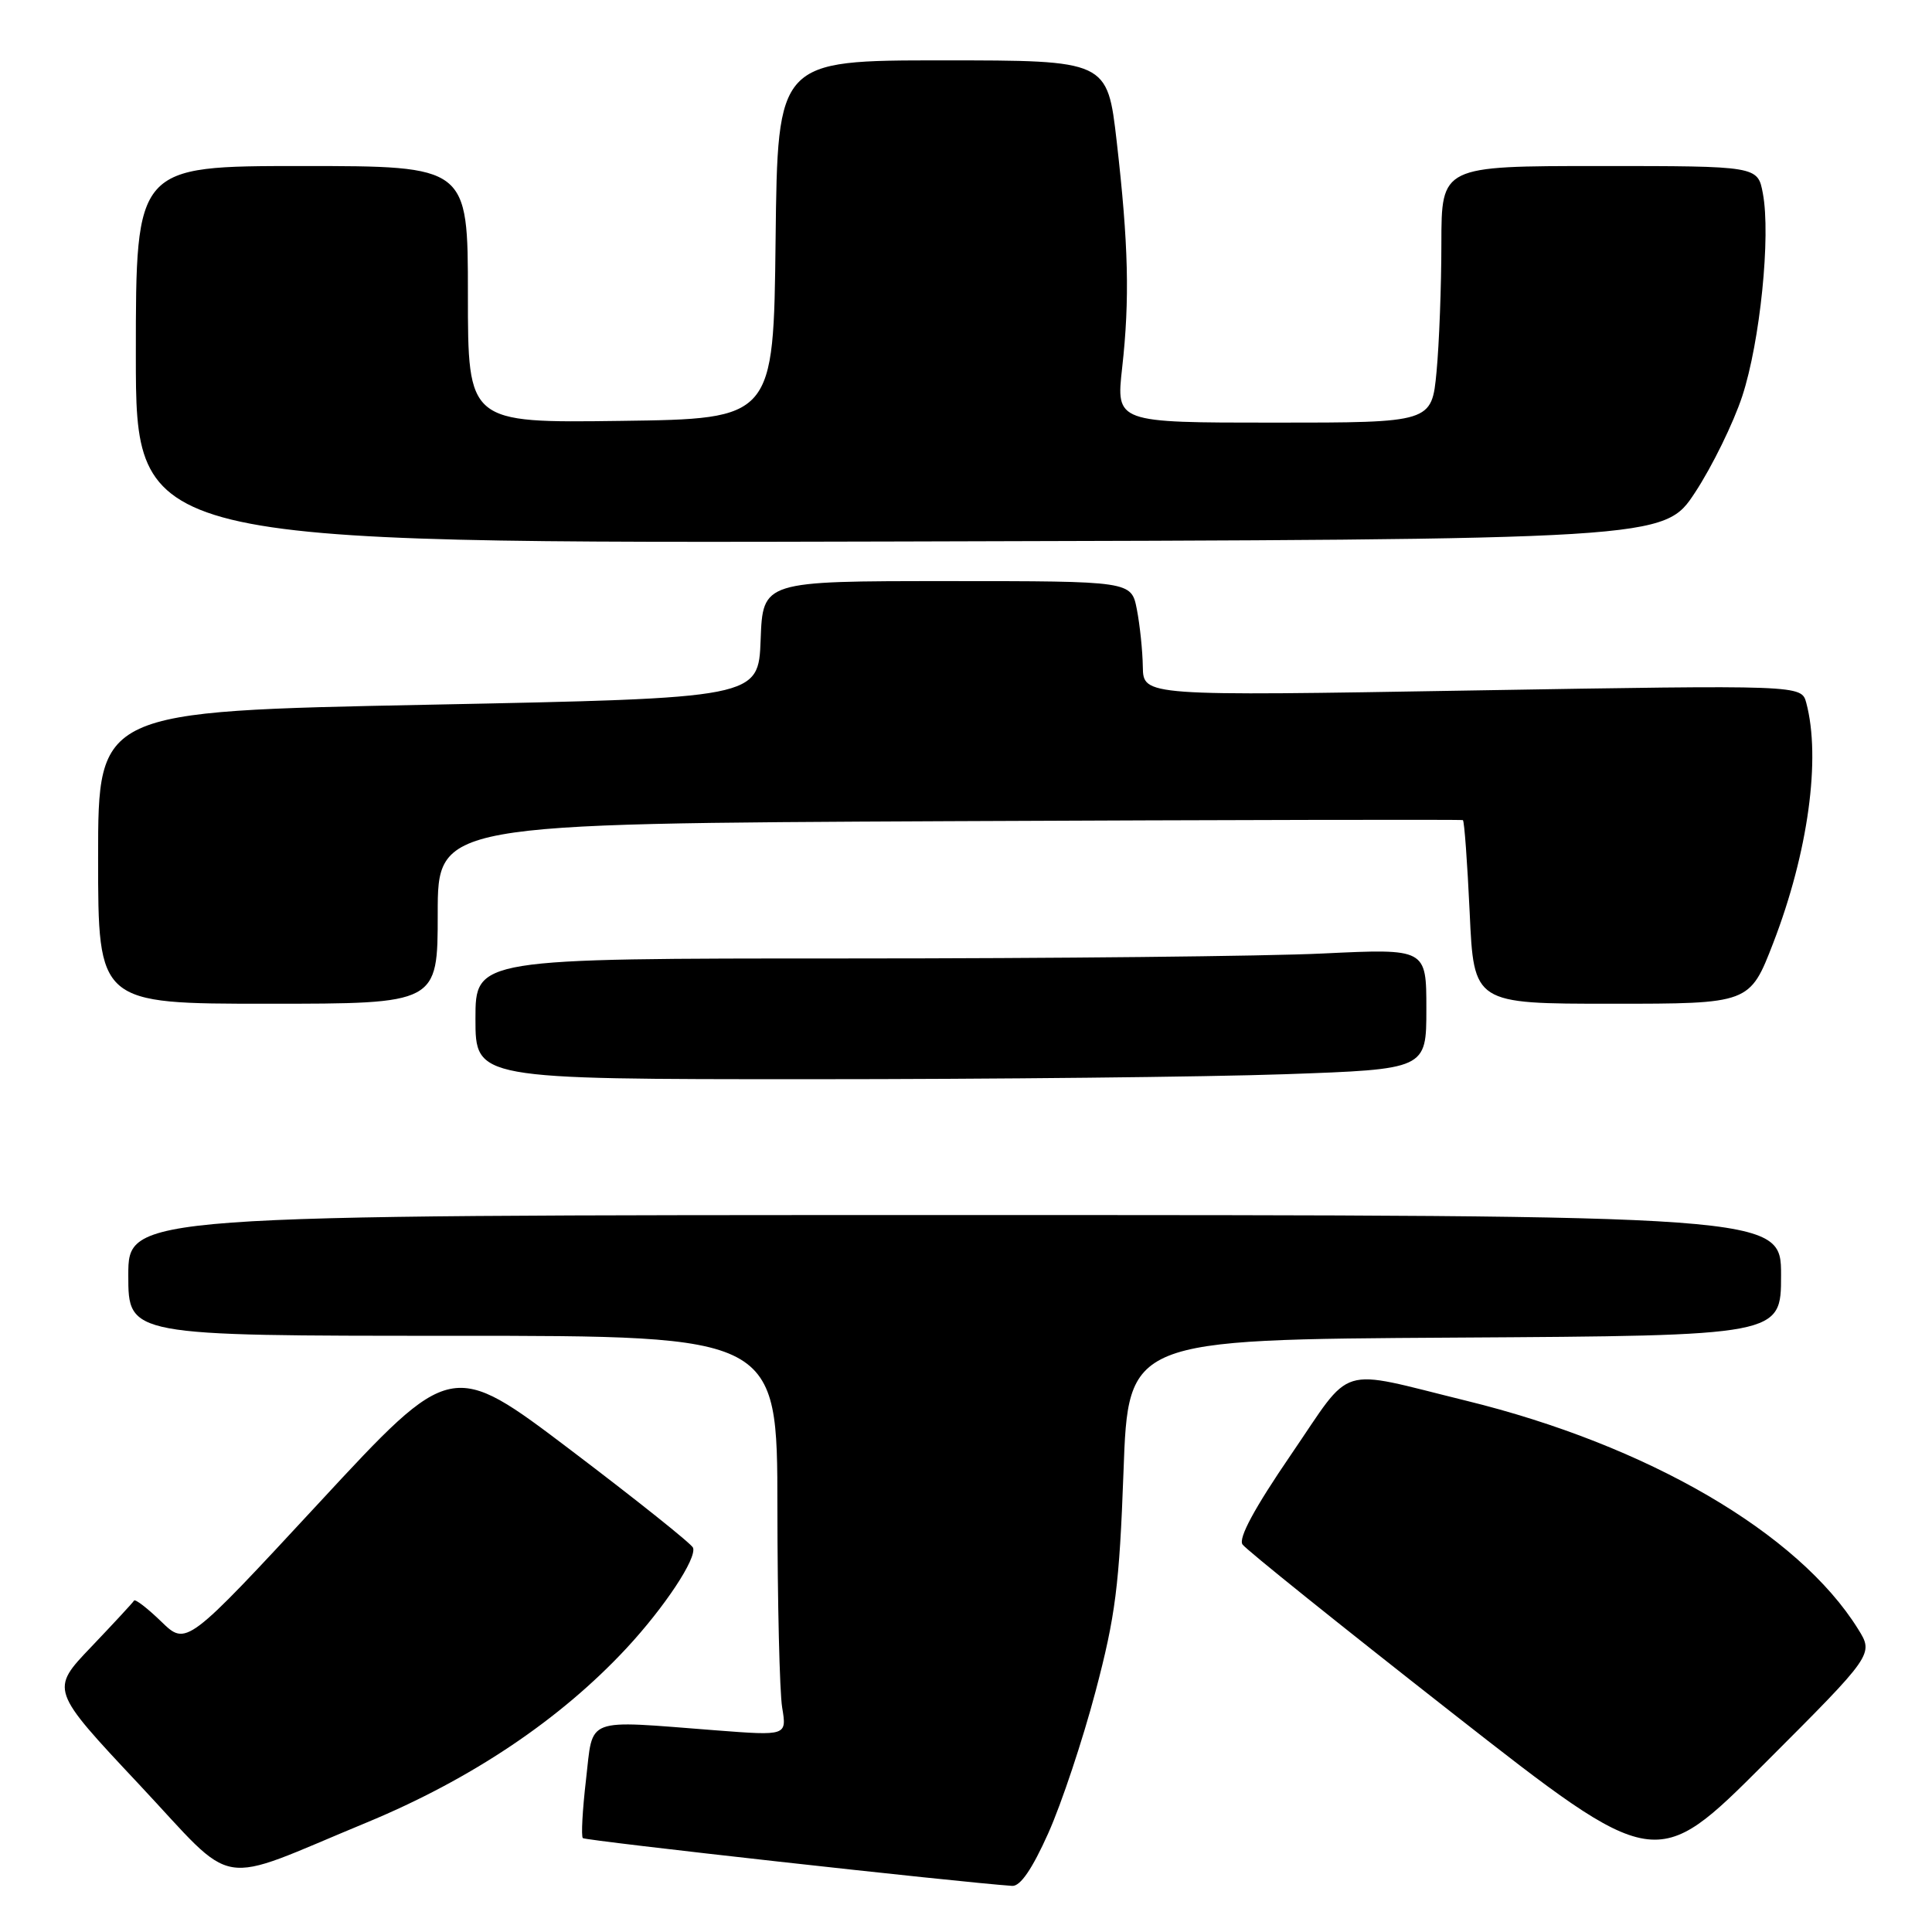 <?xml version="1.0" encoding="UTF-8" standalone="no"?>
<!DOCTYPE svg PUBLIC "-//W3C//DTD SVG 1.1//EN" "http://www.w3.org/Graphics/SVG/1.1/DTD/svg11.dtd" >
<svg xmlns="http://www.w3.org/2000/svg" xmlns:xlink="http://www.w3.org/1999/xlink" version="1.1" viewBox="0 0 256 256">
 <g >
 <path fill="currentColor"
d=" M 138.91 242.89 C 140.66 238.98 143.47 230.54 145.16 224.14 C 147.81 214.12 148.32 210.07 148.87 195.00 C 149.50 177.50 149.50 177.50 192.75 177.24 C 236.00 176.98 236.00 176.98 236.00 168.99 C 236.00 161.00 236.00 161.00 126.50 161.00 C 17.00 161.00 17.00 161.00 17.00 169.00 C 17.00 177.00 17.00 177.00 60.00 177.00 C 103.00 177.00 103.00 177.00 103.01 199.75 C 103.02 212.26 103.30 224.19 103.64 226.25 C 104.26 230.00 104.26 230.00 94.88 229.28 C 77.24 227.92 78.63 227.40 77.65 235.81 C 77.18 239.84 76.99 243.32 77.23 243.56 C 77.57 243.90 127.00 249.40 134.12 249.89 C 135.20 249.96 136.78 247.65 138.91 242.89 Z  M 48.57 241.50 C 62.45 235.75 74.23 227.85 83.03 218.38 C 88.05 212.97 92.35 206.49 91.83 205.08 C 91.65 204.58 84.37 198.77 75.66 192.17 C 59.83 180.18 59.83 180.18 42.27 199.14 C 24.70 218.10 24.70 218.10 21.37 214.87 C 19.53 213.09 17.91 211.84 17.76 212.09 C 17.62 212.34 15.06 215.10 12.08 218.23 C 6.66 223.90 6.66 223.90 18.40 236.41 C 31.63 250.52 28.18 249.93 48.57 241.50 Z  M 246.20 215.85 C 238.28 203.12 218.32 191.49 194.27 185.60 C 176.91 181.34 179.39 180.58 171.05 192.77 C 166.23 199.82 164.06 203.83 164.64 204.65 C 165.11 205.33 177.63 215.38 192.45 226.99 C 219.40 248.09 219.40 248.09 233.84 233.65 C 248.29 219.20 248.29 219.20 246.20 215.85 Z  M 170.25 142.34 C 189.00 141.68 189.00 141.68 189.00 133.69 C 189.00 125.69 189.00 125.69 175.34 126.34 C 167.83 126.71 139.48 127.00 112.34 127.00 C 63.00 127.00 63.00 127.00 63.00 135.00 C 63.00 143.00 63.00 143.00 107.25 143.00 C 131.59 143.00 159.94 142.70 170.25 142.34 Z  M 58.00 121.06 C 58.00 109.13 58.00 109.13 125.75 108.81 C 163.01 108.64 193.65 108.58 193.84 108.67 C 194.03 108.77 194.43 114.28 194.74 120.92 C 195.29 133.00 195.29 133.00 213.57 133.00 C 231.85 133.00 231.85 133.00 234.97 124.93 C 239.59 112.95 241.30 100.47 239.34 93.13 C 238.70 90.76 238.70 90.76 195.10 91.49 C 151.50 92.23 151.50 92.23 151.43 88.36 C 151.40 86.24 151.04 82.81 150.64 80.75 C 149.91 77.00 149.91 77.00 125.50 77.00 C 101.08 77.00 101.08 77.00 100.79 84.75 C 100.50 92.50 100.50 92.50 56.75 93.38 C 13.00 94.25 13.00 94.25 13.00 113.63 C 13.00 133.00 13.00 133.00 35.50 133.00 C 58.00 133.00 58.00 133.00 58.00 121.06 Z  M 224.61 65.25 C 226.87 61.81 229.68 56.07 230.86 52.49 C 233.22 45.29 234.65 31.27 233.59 25.64 C 232.91 22.00 232.91 22.00 211.95 22.00 C 191.00 22.00 191.00 22.00 190.99 32.25 C 190.99 37.89 190.70 45.54 190.35 49.25 C 189.71 56.00 189.71 56.00 168.79 56.00 C 147.88 56.00 147.88 56.00 148.69 48.75 C 149.71 39.64 149.53 32.37 147.97 18.75 C 146.73 8.00 146.73 8.00 124.88 8.00 C 103.04 8.00 103.04 8.00 102.77 31.75 C 102.50 55.50 102.50 55.50 82.25 55.77 C 62.00 56.04 62.00 56.04 62.00 39.02 C 62.00 22.00 62.00 22.00 40.00 22.00 C 18.00 22.00 18.00 22.00 18.00 47.00 C 18.00 72.01 18.00 72.01 119.25 71.75 C 220.50 71.50 220.50 71.50 224.61 65.25 Z "/>
</g>
</svg>